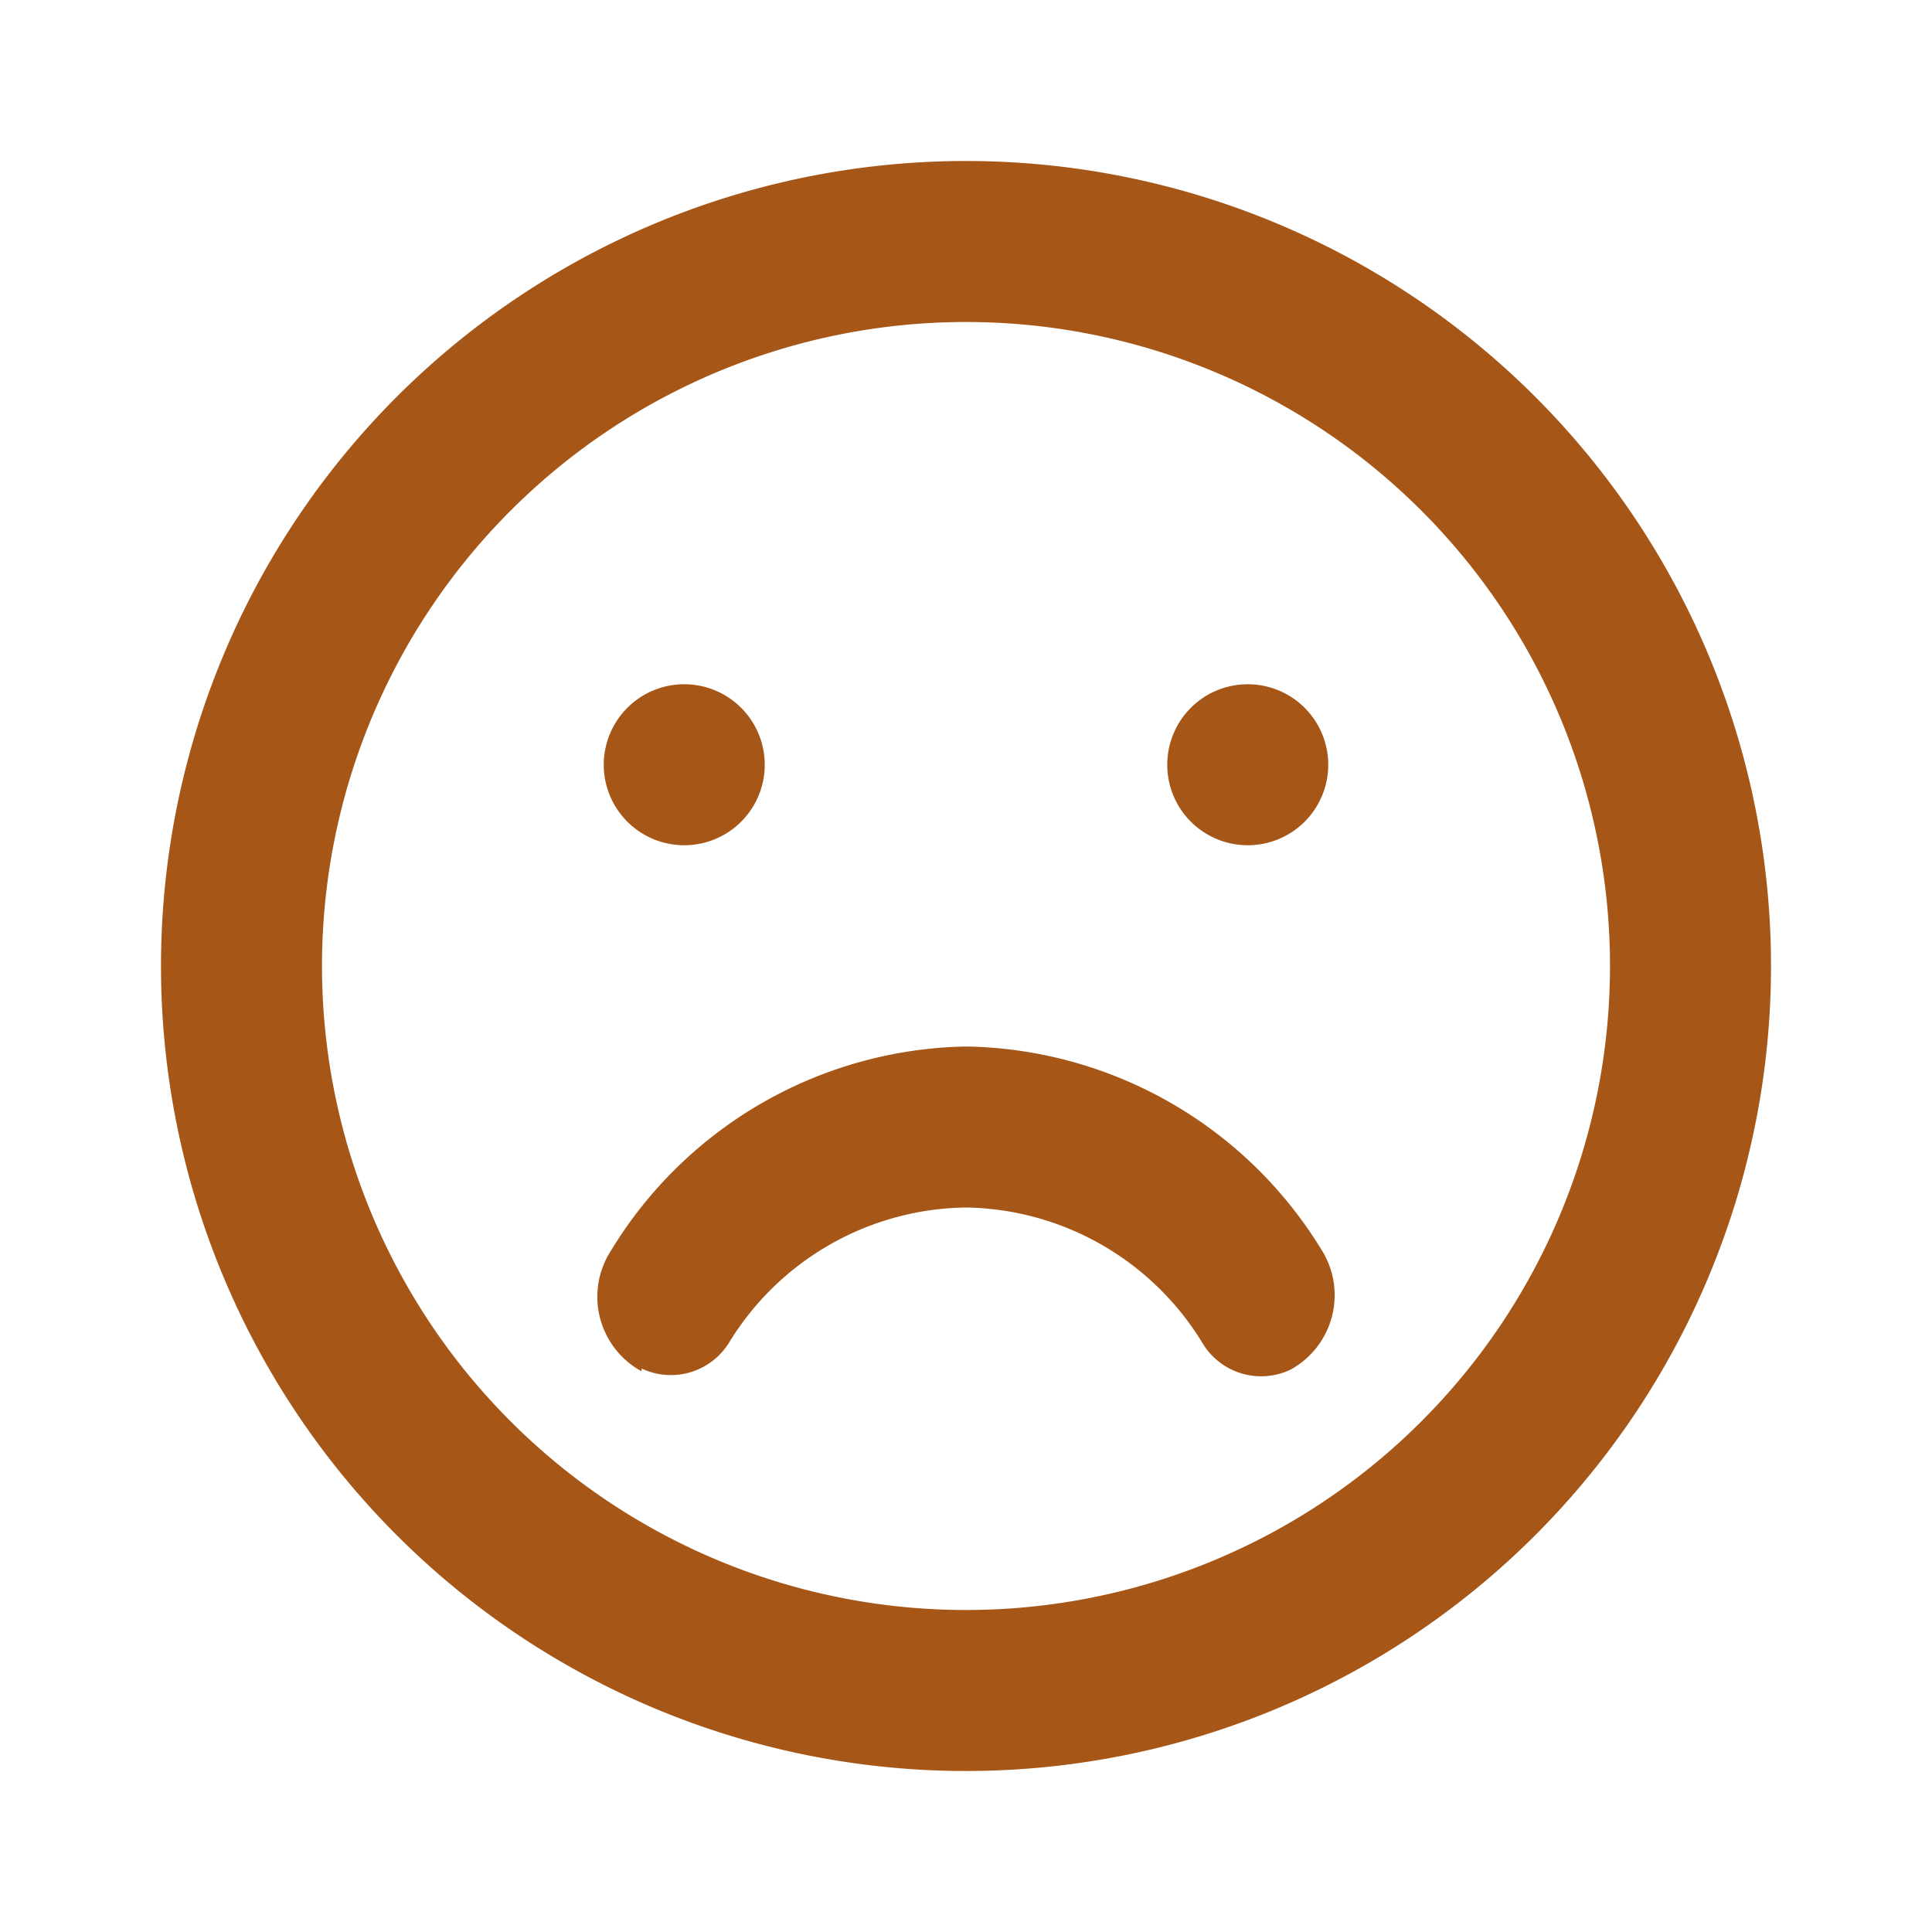 <svg xmlns="http://www.w3.org/2000/svg" xmlns:xlink="http://www.w3.org/1999/xlink" viewBox="0 0 48 48"><defs><style>.cls-1{fill:#a65718;}.cls-2{opacity:0;}.cls-3{clip-path:url(#clip-path);}</style><clipPath id="clip-path"><rect class="cls-1" width="48" height="48"/></clipPath></defs><g id="icones"><g class="cls-2"><rect class="cls-1" width="48" height="48"/><g class="cls-3"><rect class="cls-1" width="48" height="48"/></g></g><path class="cls-1" d="M24,4A20,20,0,1,0,44,24,20,20,0,0,0,24,4m0,36A16,16,0,1,1,40,24,16,16,0,0,1,24,40"/><path class="cls-1" d="M15.94,34a1.7,1.7,0,0,0,2.19-.67A7,7,0,0,1,24,30a7,7,0,0,1,5.87,3.36,1.7,1.7,0,0,0,2.19.67,2.11,2.11,0,0,0,.76-3A10.54,10.54,0,0,0,24,26a10.54,10.54,0,0,0-8.82,5.07,2.11,2.11,0,0,0,.76,3"/><path class="cls-1" d="M17,21a2,2,0,1,0-2-2,2,2,0,0,0,2,2"/><path class="cls-1" d="M31,21a2,2,0,1,0-2-2,2,2,0,0,0,2,2"/></g></svg>